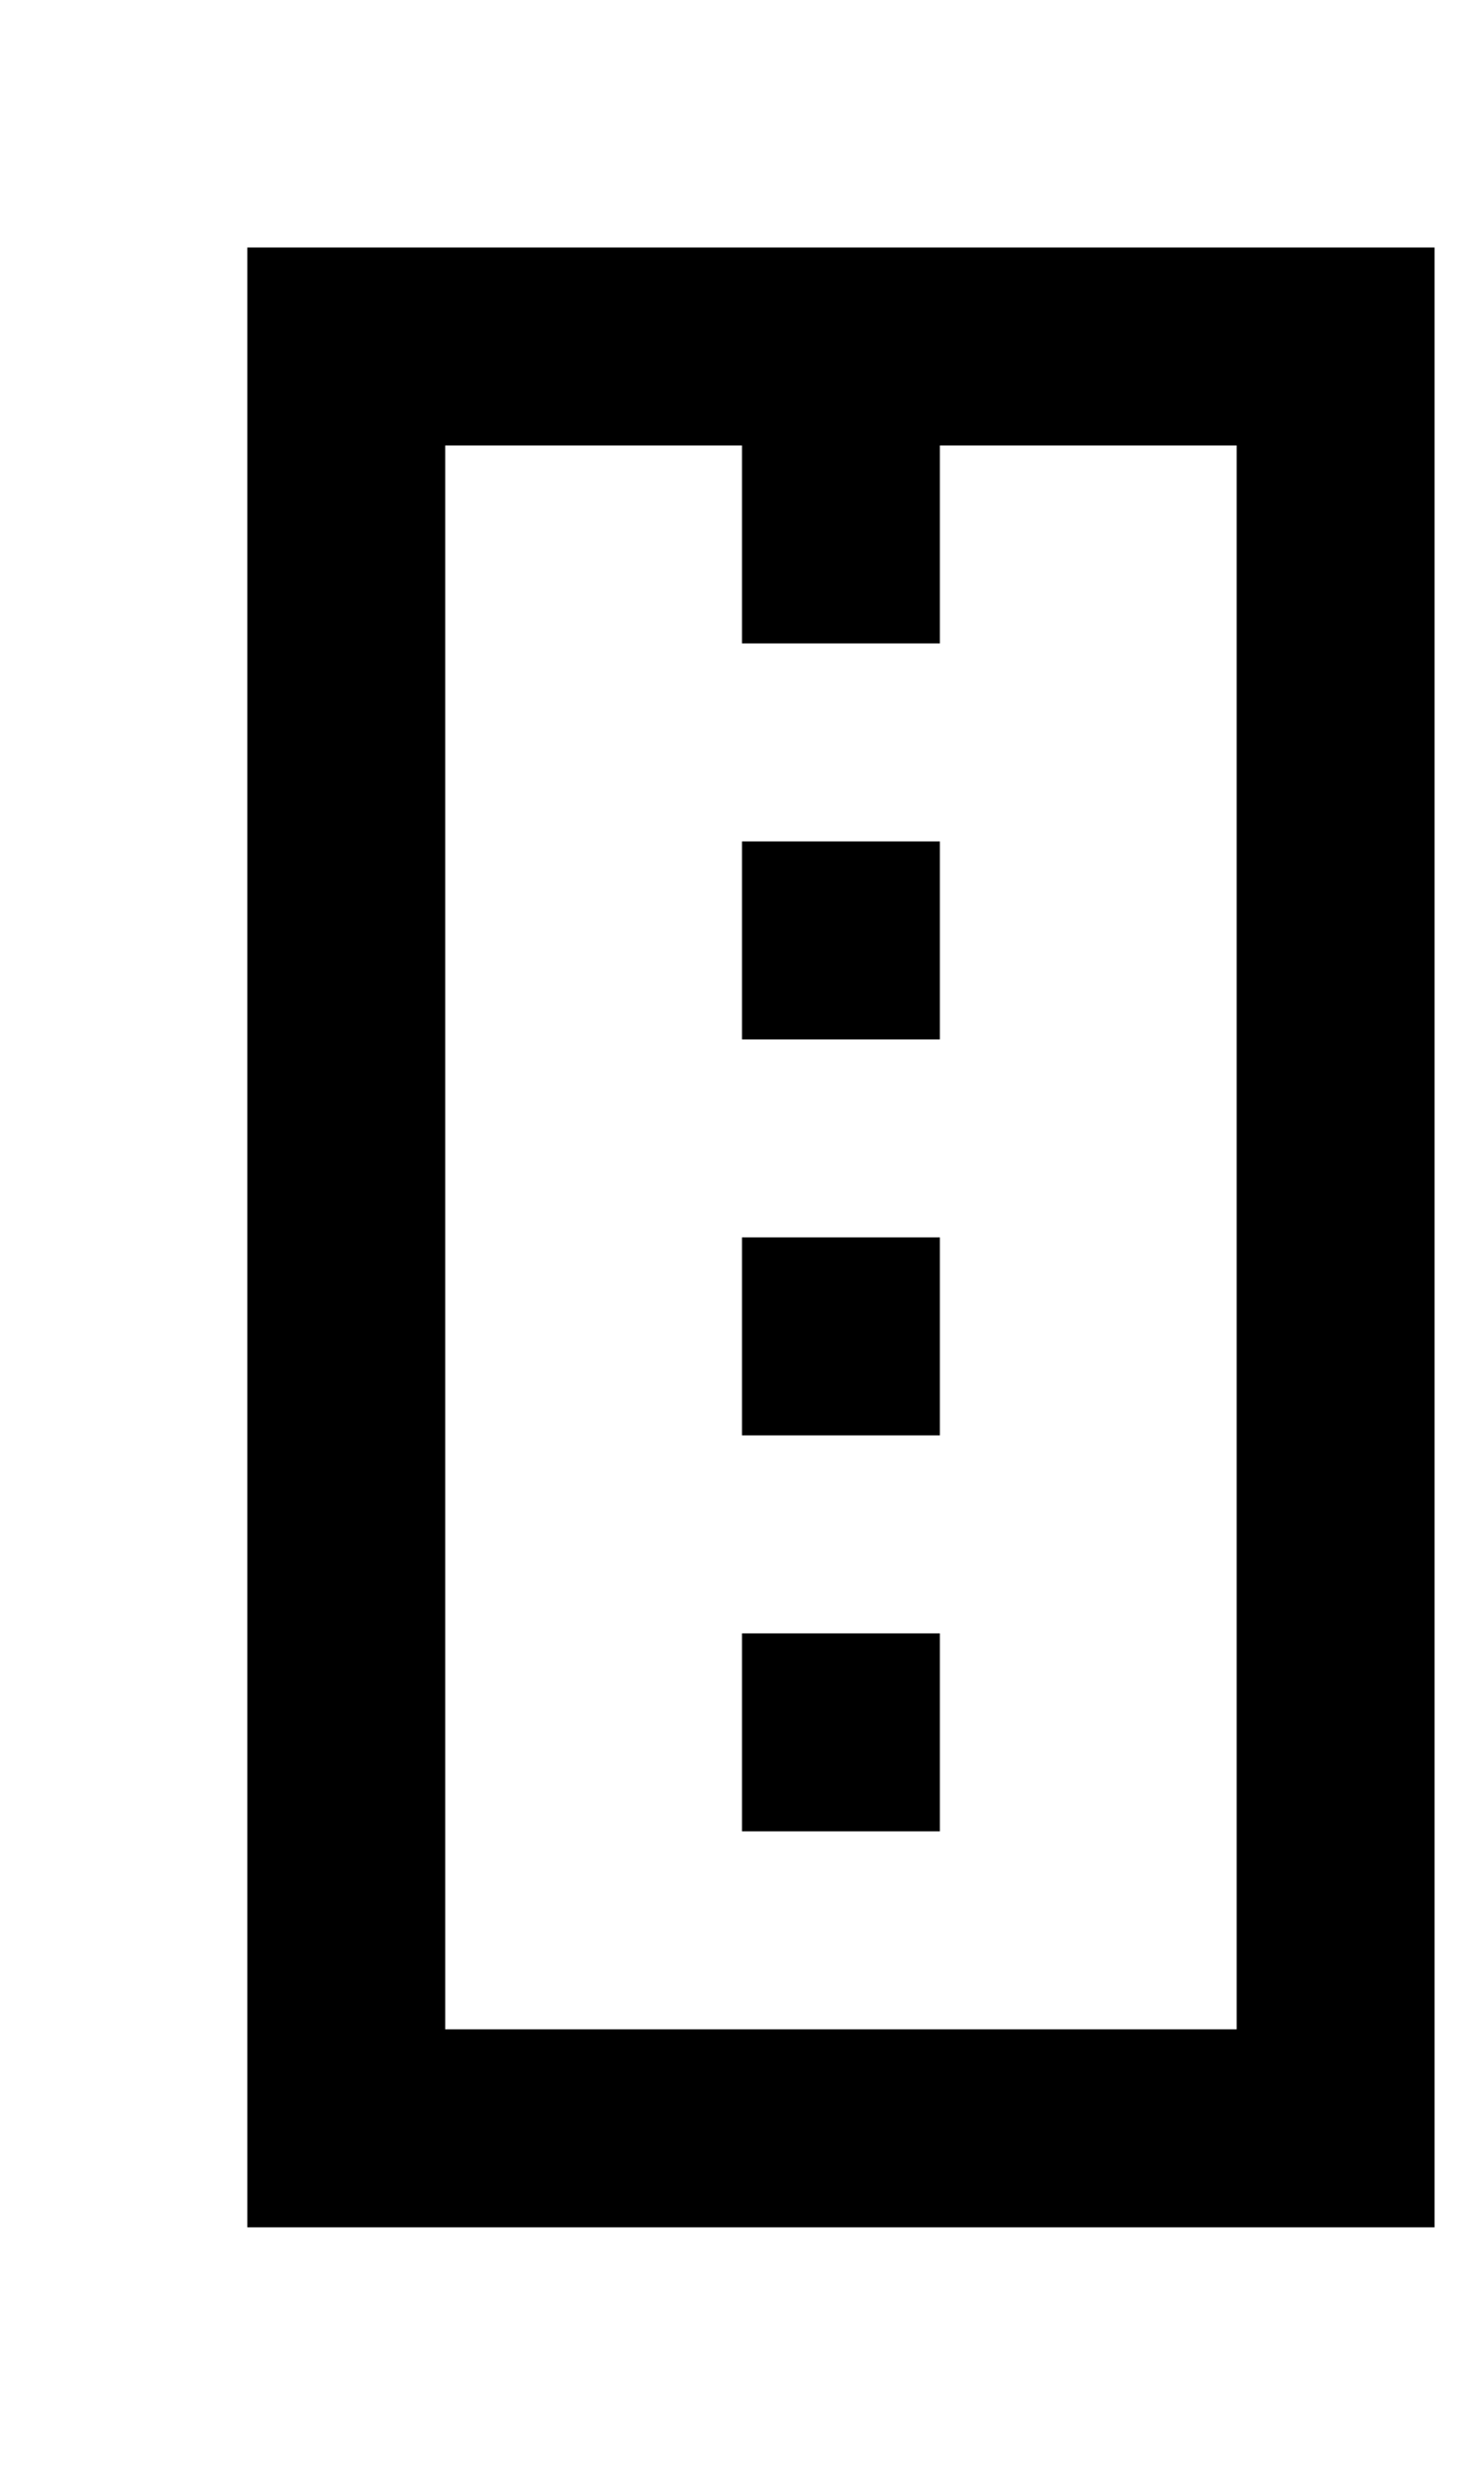 <!-- Generated by IcoMoon.io -->
<svg version="1.1" xmlns="http://www.w3.org/2000/svg" width="24" height="40" viewBox="0 0 24 40">
<title>mp-road-</title>
<path d="M20 32.8h-12.8v-25.6h4.8v3.2h3.2v-3.2h4.8v25.6zM4 36h19.2v-32h-19.2v32zM12 16.8h3.2v-3.2h-3.2v3.2zM12 23.2h3.2v-3.2h-3.2v3.2zM12 29.6h3.2v-3.2h-3.2v3.2z"></path>
</svg>
